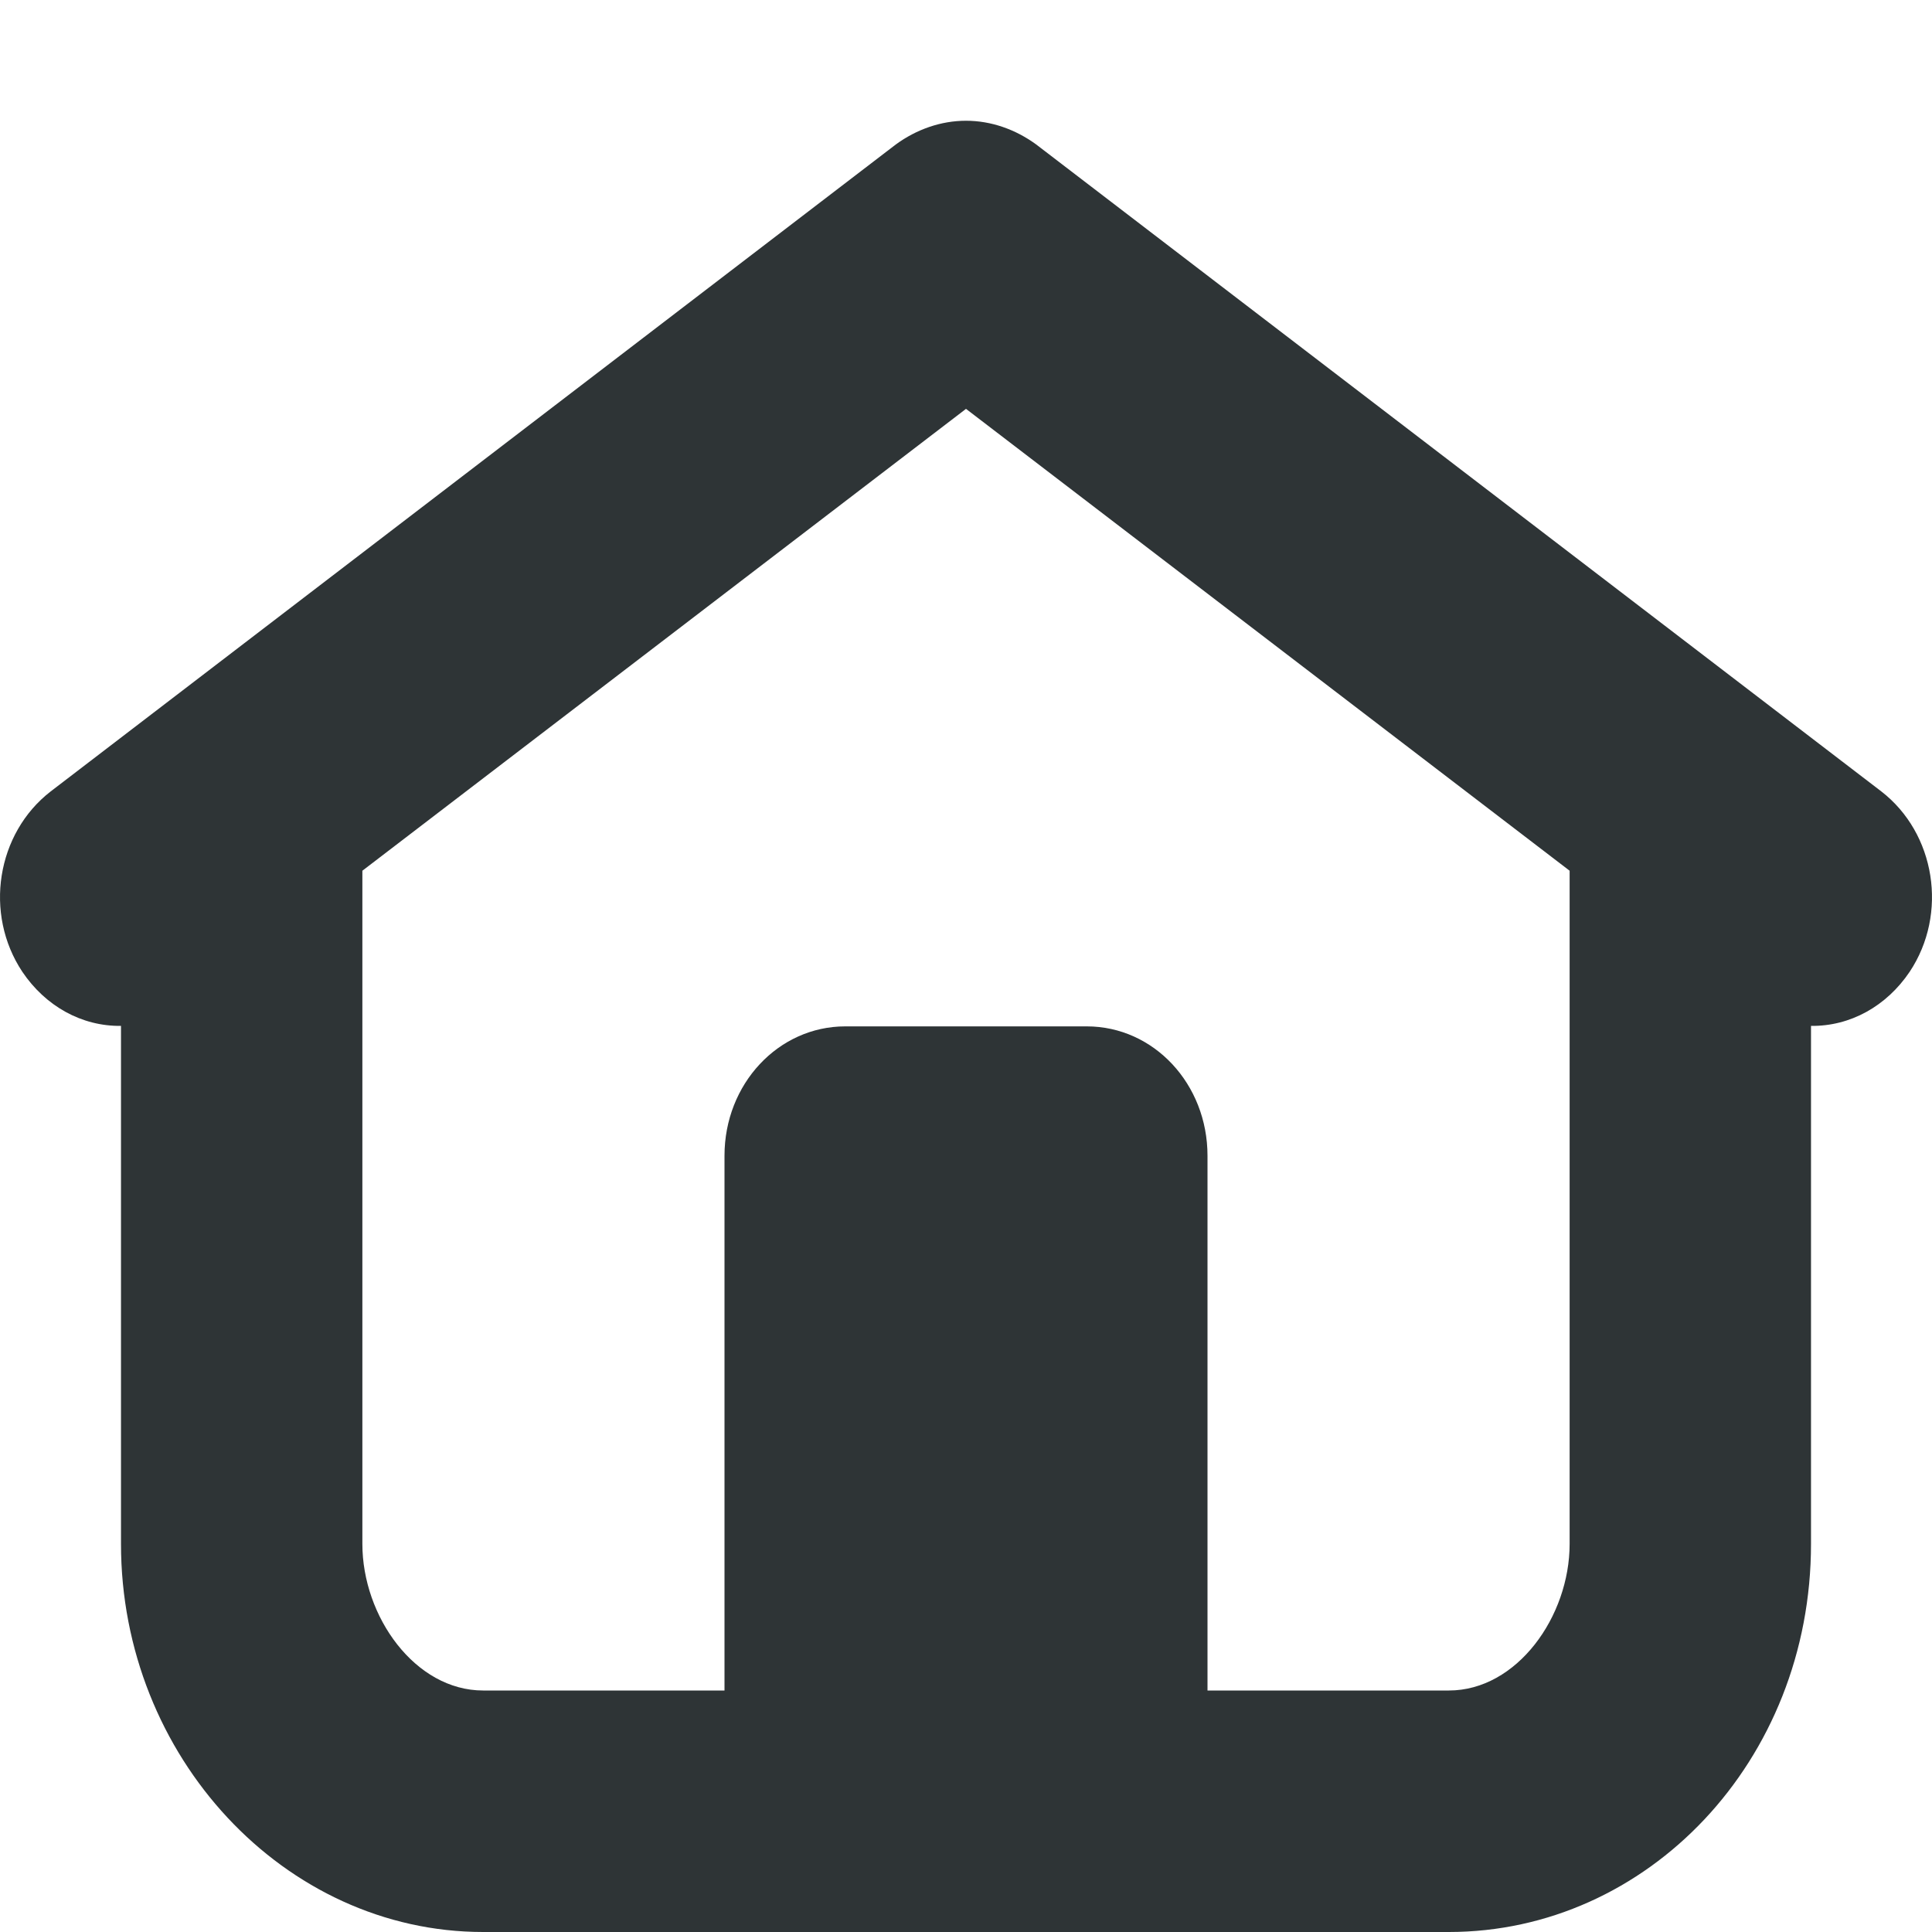<svg width="16" height="16" viewBox="0 0 16 16" fill="none" xmlns="http://www.w3.org/2000/svg">
<g clip-path="url(#clip0_231_492)">
<path d="M8 1C7.793 1 7.59 1.071 7.418 1.197L0.42 6.554C-0.029 6.901 -0.135 7.567 0.185 8.048C0.377 8.333 0.677 8.5 1.002 8.496V12.786C1.002 14.548 2.357 16 4.001 16H11.999C13.643 16 14.998 14.585 14.998 12.786V8.496C15.323 8.5 15.623 8.333 15.815 8.048C16.135 7.567 16.029 6.901 15.58 6.554L8.582 1.197C8.41 1.071 8.207 1 8 1ZM8 3.386L12.999 7.211V12.786C12.999 13.388 12.562 14 11.999 14H10V9.571C10 8.977 9.555 8.5 9 8.5H7C6.446 8.5 6 8.977 6 9.571L6 14H4.001C3.438 14 3.001 13.388 3.001 12.786V7.211L8 3.386Z" fill="#2E3436"/>
</g>
<defs>
<clipPath id="clip0_231_492">
<rect width="16" height="16" fill="white"/>
</clipPath>
</defs>
</svg>
